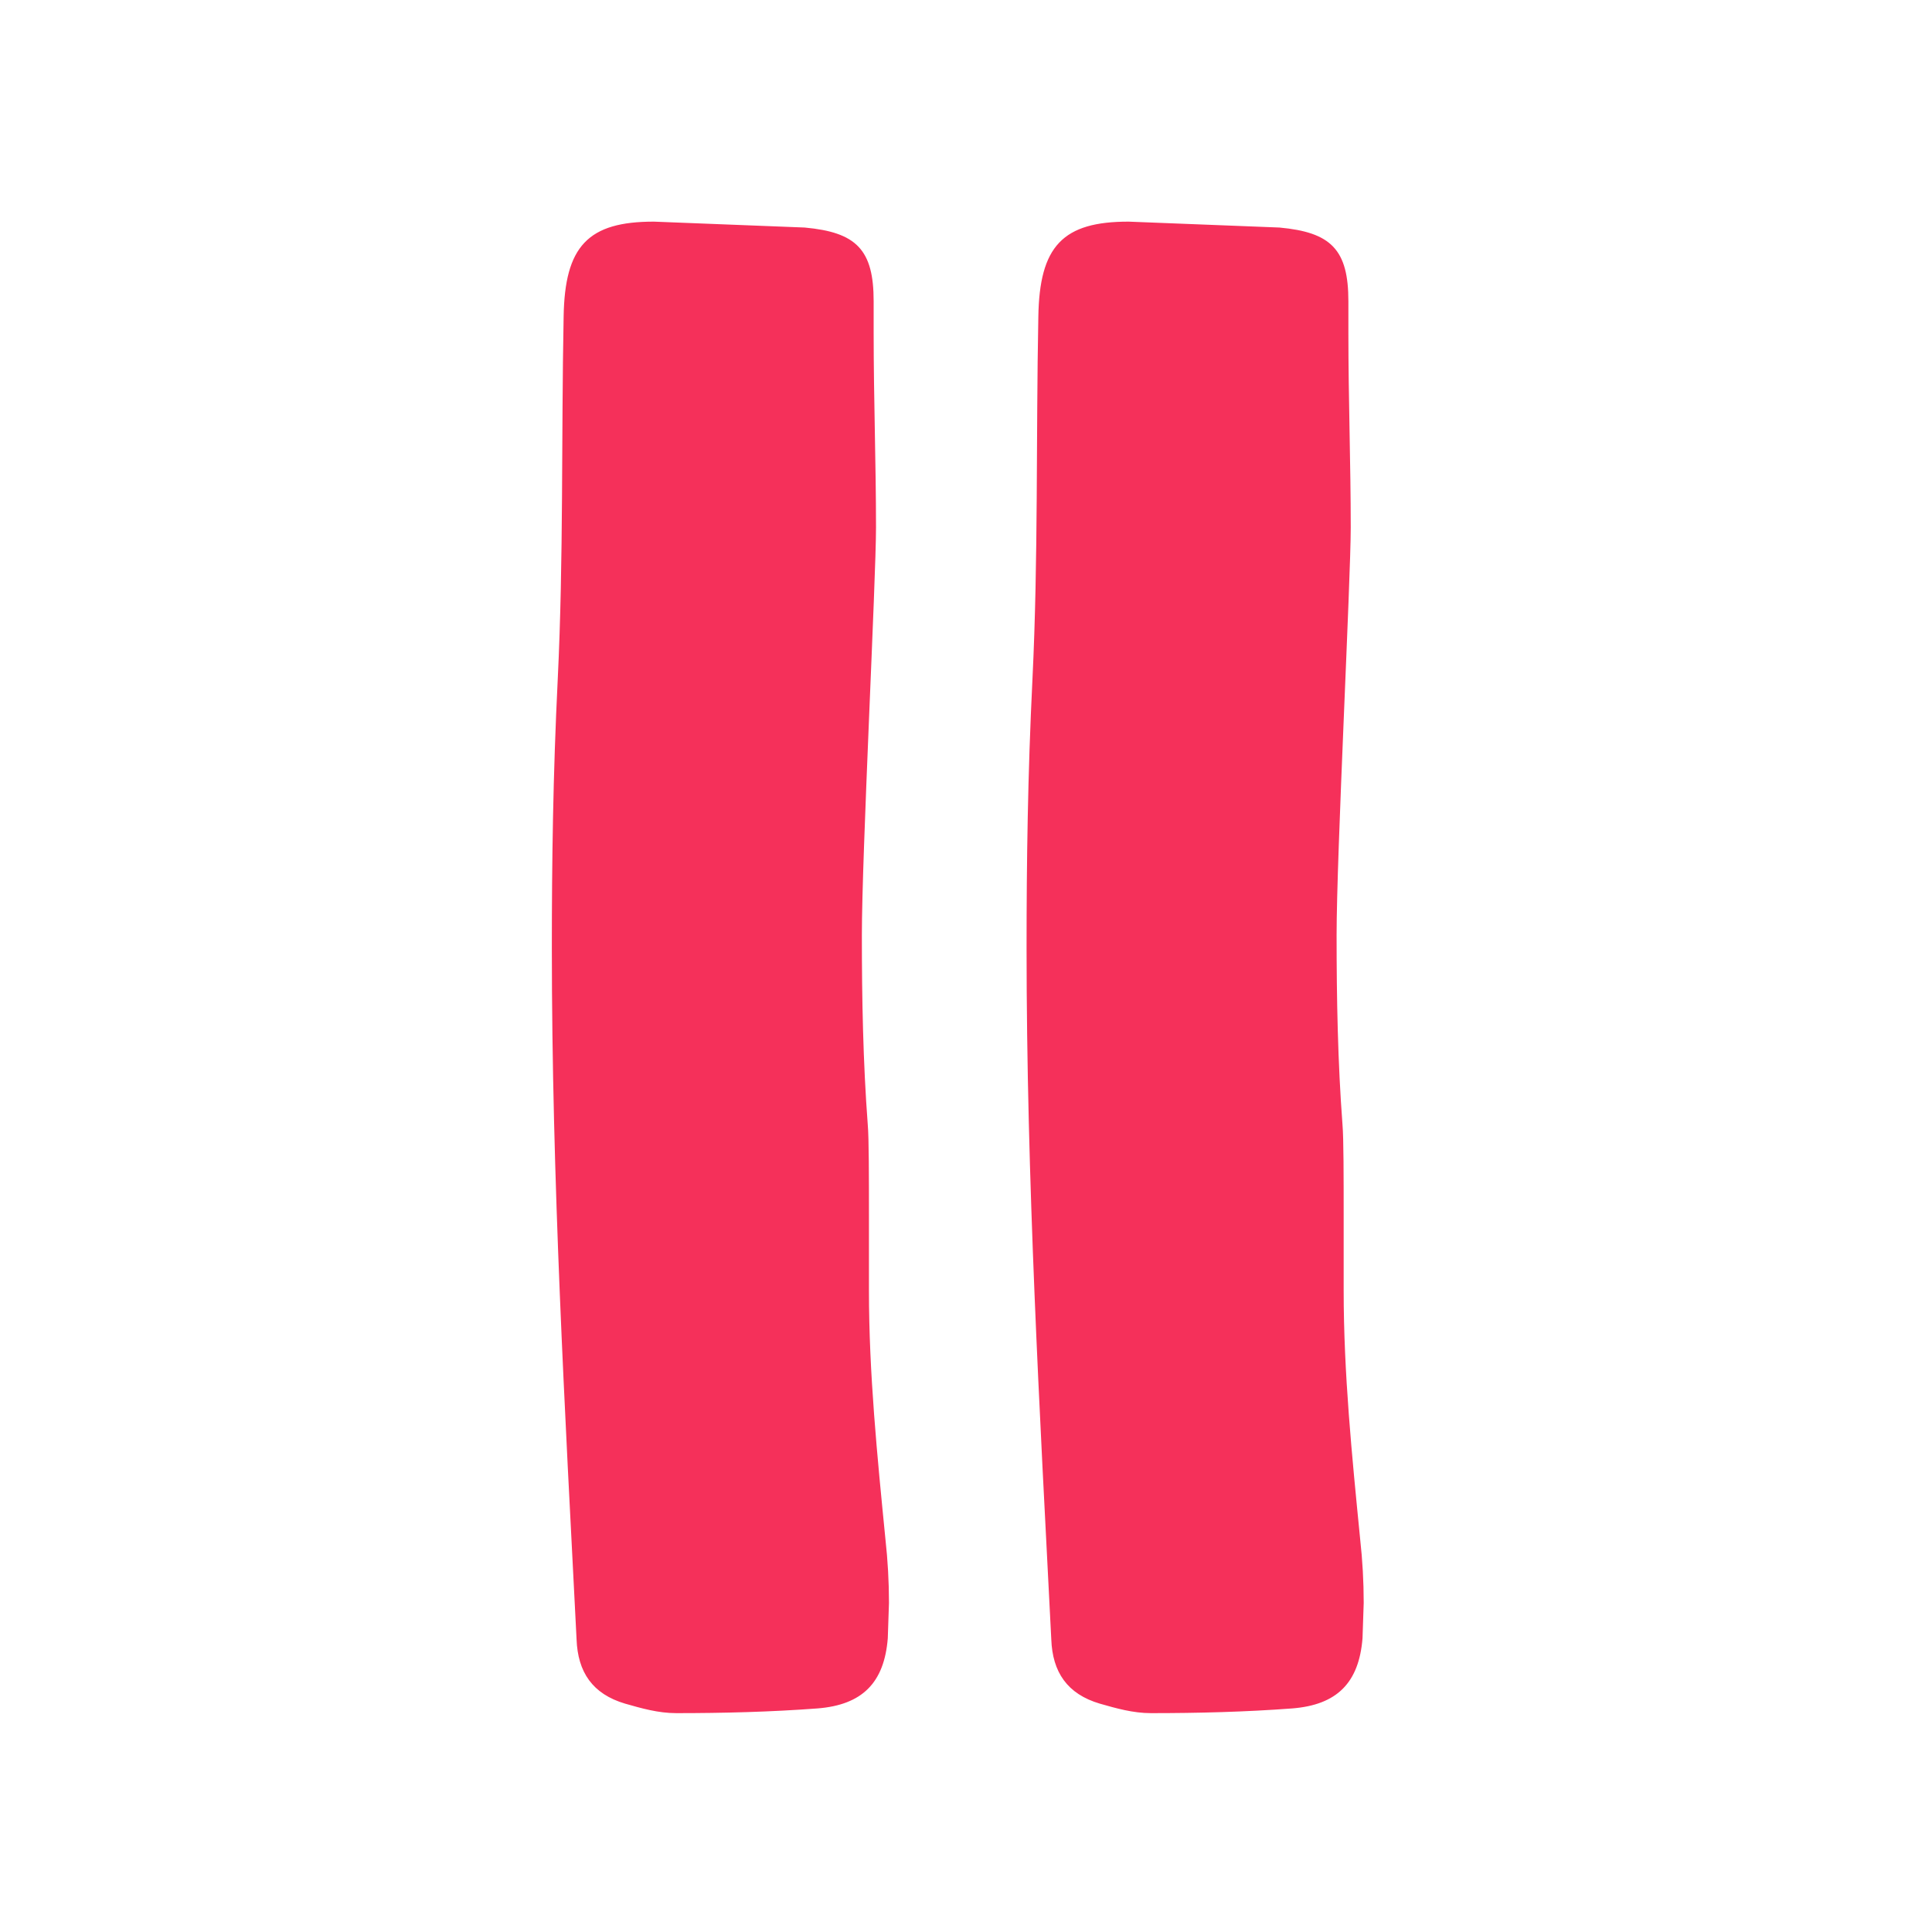 <?xml version="1.0" encoding="utf-8"?>
<!-- Generator: Adobe Illustrator 16.0.3, SVG Export Plug-In . SVG Version: 6.00 Build 0)  -->
<!DOCTYPE svg PUBLIC "-//W3C//DTD SVG 1.1//EN" "http://www.w3.org/Graphics/SVG/1.1/DTD/svg11.dtd">
<svg version="1.1" id="Capa_1" xmlns="http://www.w3.org/2000/svg" xmlns:xlink="http://www.w3.org/1999/xlink" x="0px" y="0px"
	 width="512px" height="512px" viewBox="0 0 512 512" enable-background="new 0 0 512 512" xml:space="preserve">
<path fill="#F5305A" stroke="#F5305A" stroke-miterlimit="10" d="M165.785,450.999c-8.427-2.495-12.173-8.11-12.486-16.543
	c-3.12-61.184-6.554-122.055-6.554-183.239c0-22.788,0.31-45.89,1.56-71.174c1.563-32.154,0.937-63.995,1.563-96.149
	c0.312-18.413,6.243-24.658,23.41-24.658l39.957,1.563c13.423,1.25,17.793,5.615,17.793,19.041v8.432
	c0,17.479,0.625,34.647,0.625,51.504c0,13.736-3.748,86.781-3.748,108.011c0,16.856,0.313,33.713,1.561,50.257
	c0.315,3.433,0.315,14.359,0.315,24.658v19.356c0,21.851,2.183,43.702,4.37,65.866c0.622,5.619,0.937,11.239,0.937,16.854
	l-0.314,9.37c-0.936,11.549-6.555,17.164-18.106,18.101c-12.485,0.938-24.971,1.252-37.459,1.252
	C174.525,453.5,170.158,452.248,165.785,450.999z"/>
<path fill="#F5305A" stroke="#F5305A" stroke-miterlimit="10" d="M291.591,450.999c-8.428-2.495-12.172-8.11-12.488-16.543
	c-3.119-61.184-6.552-122.055-6.552-183.239c0-22.788,0.313-45.89,1.558-71.174c1.562-32.154,0.937-63.995,1.562-96.149
	c0.313-18.413,6.246-24.658,23.412-24.658l39.956,1.563c13.427,1.25,17.796,5.615,17.796,19.041v8.432
	c0,17.479,0.625,34.647,0.625,51.504c0,13.736-3.748,86.781-3.748,108.011c0,16.856,0.313,33.713,1.561,50.257
	c0.313,3.433,0.313,14.359,0.313,24.658v19.356c0,21.851,2.186,43.702,4.373,65.866c0.622,5.619,0.938,11.239,0.938,16.854
	l-0.315,9.37c-0.935,11.549-6.556,17.164-18.106,18.101c-12.484,0.938-24.971,1.252-37.459,1.252
	C300.332,453.5,295.962,452.248,291.591,450.999z"/>
</svg>
